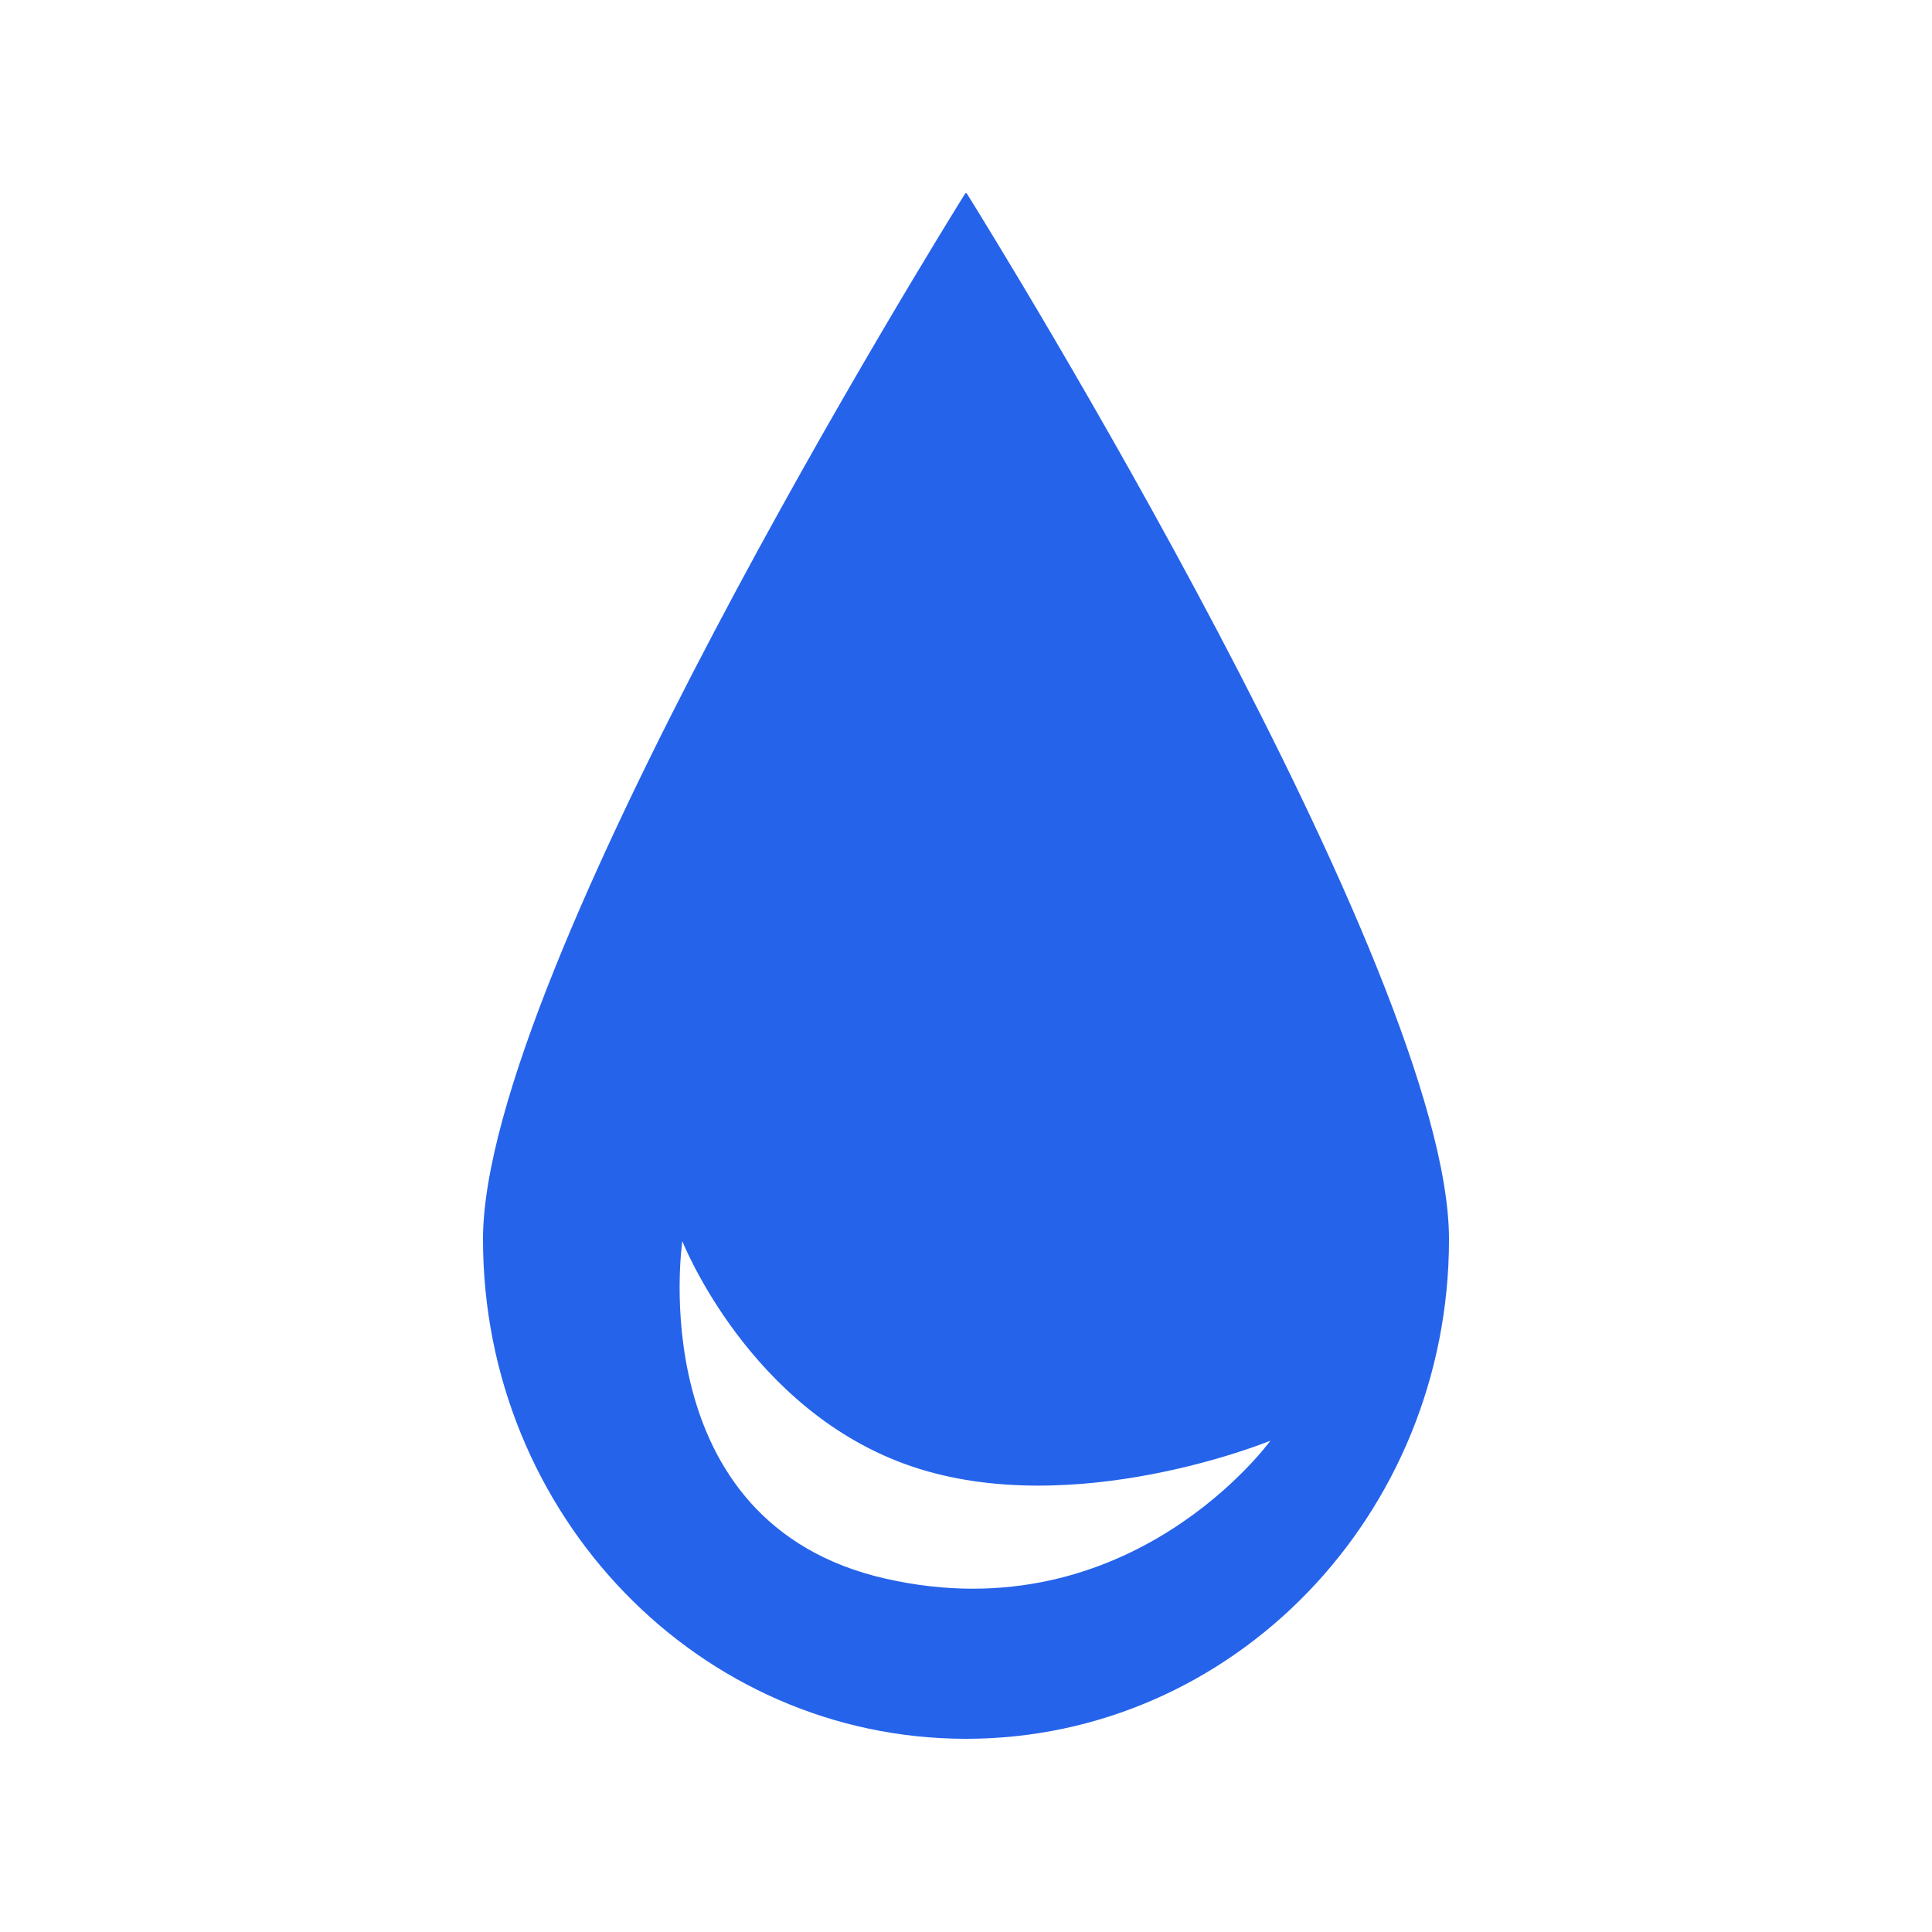 <svg width="40" height="40" viewBox="0 0 40 40" fill="none" xmlns="http://www.w3.org/2000/svg">
<path fill-rule="evenodd" clip-rule="evenodd" d="M30 25.658C30 31.37 25.523 36 20 36C14.477 36 10 31.37 10 25.658C10 20.103 19.459 4.847 19.978 4.014C19.99 3.995 20.01 3.995 20.022 4.014C20.541 4.847 30 20.103 30 25.658ZM18.333 32.684C13.259 31.532 14.127 25.697 14.127 25.697C14.127 25.697 15.513 29.219 18.875 30.36C22.238 31.501 26.302 29.828 26.302 29.828C26.302 29.828 23.407 33.837 18.333 32.684Z" fill="#2563EB"/>
</svg>

